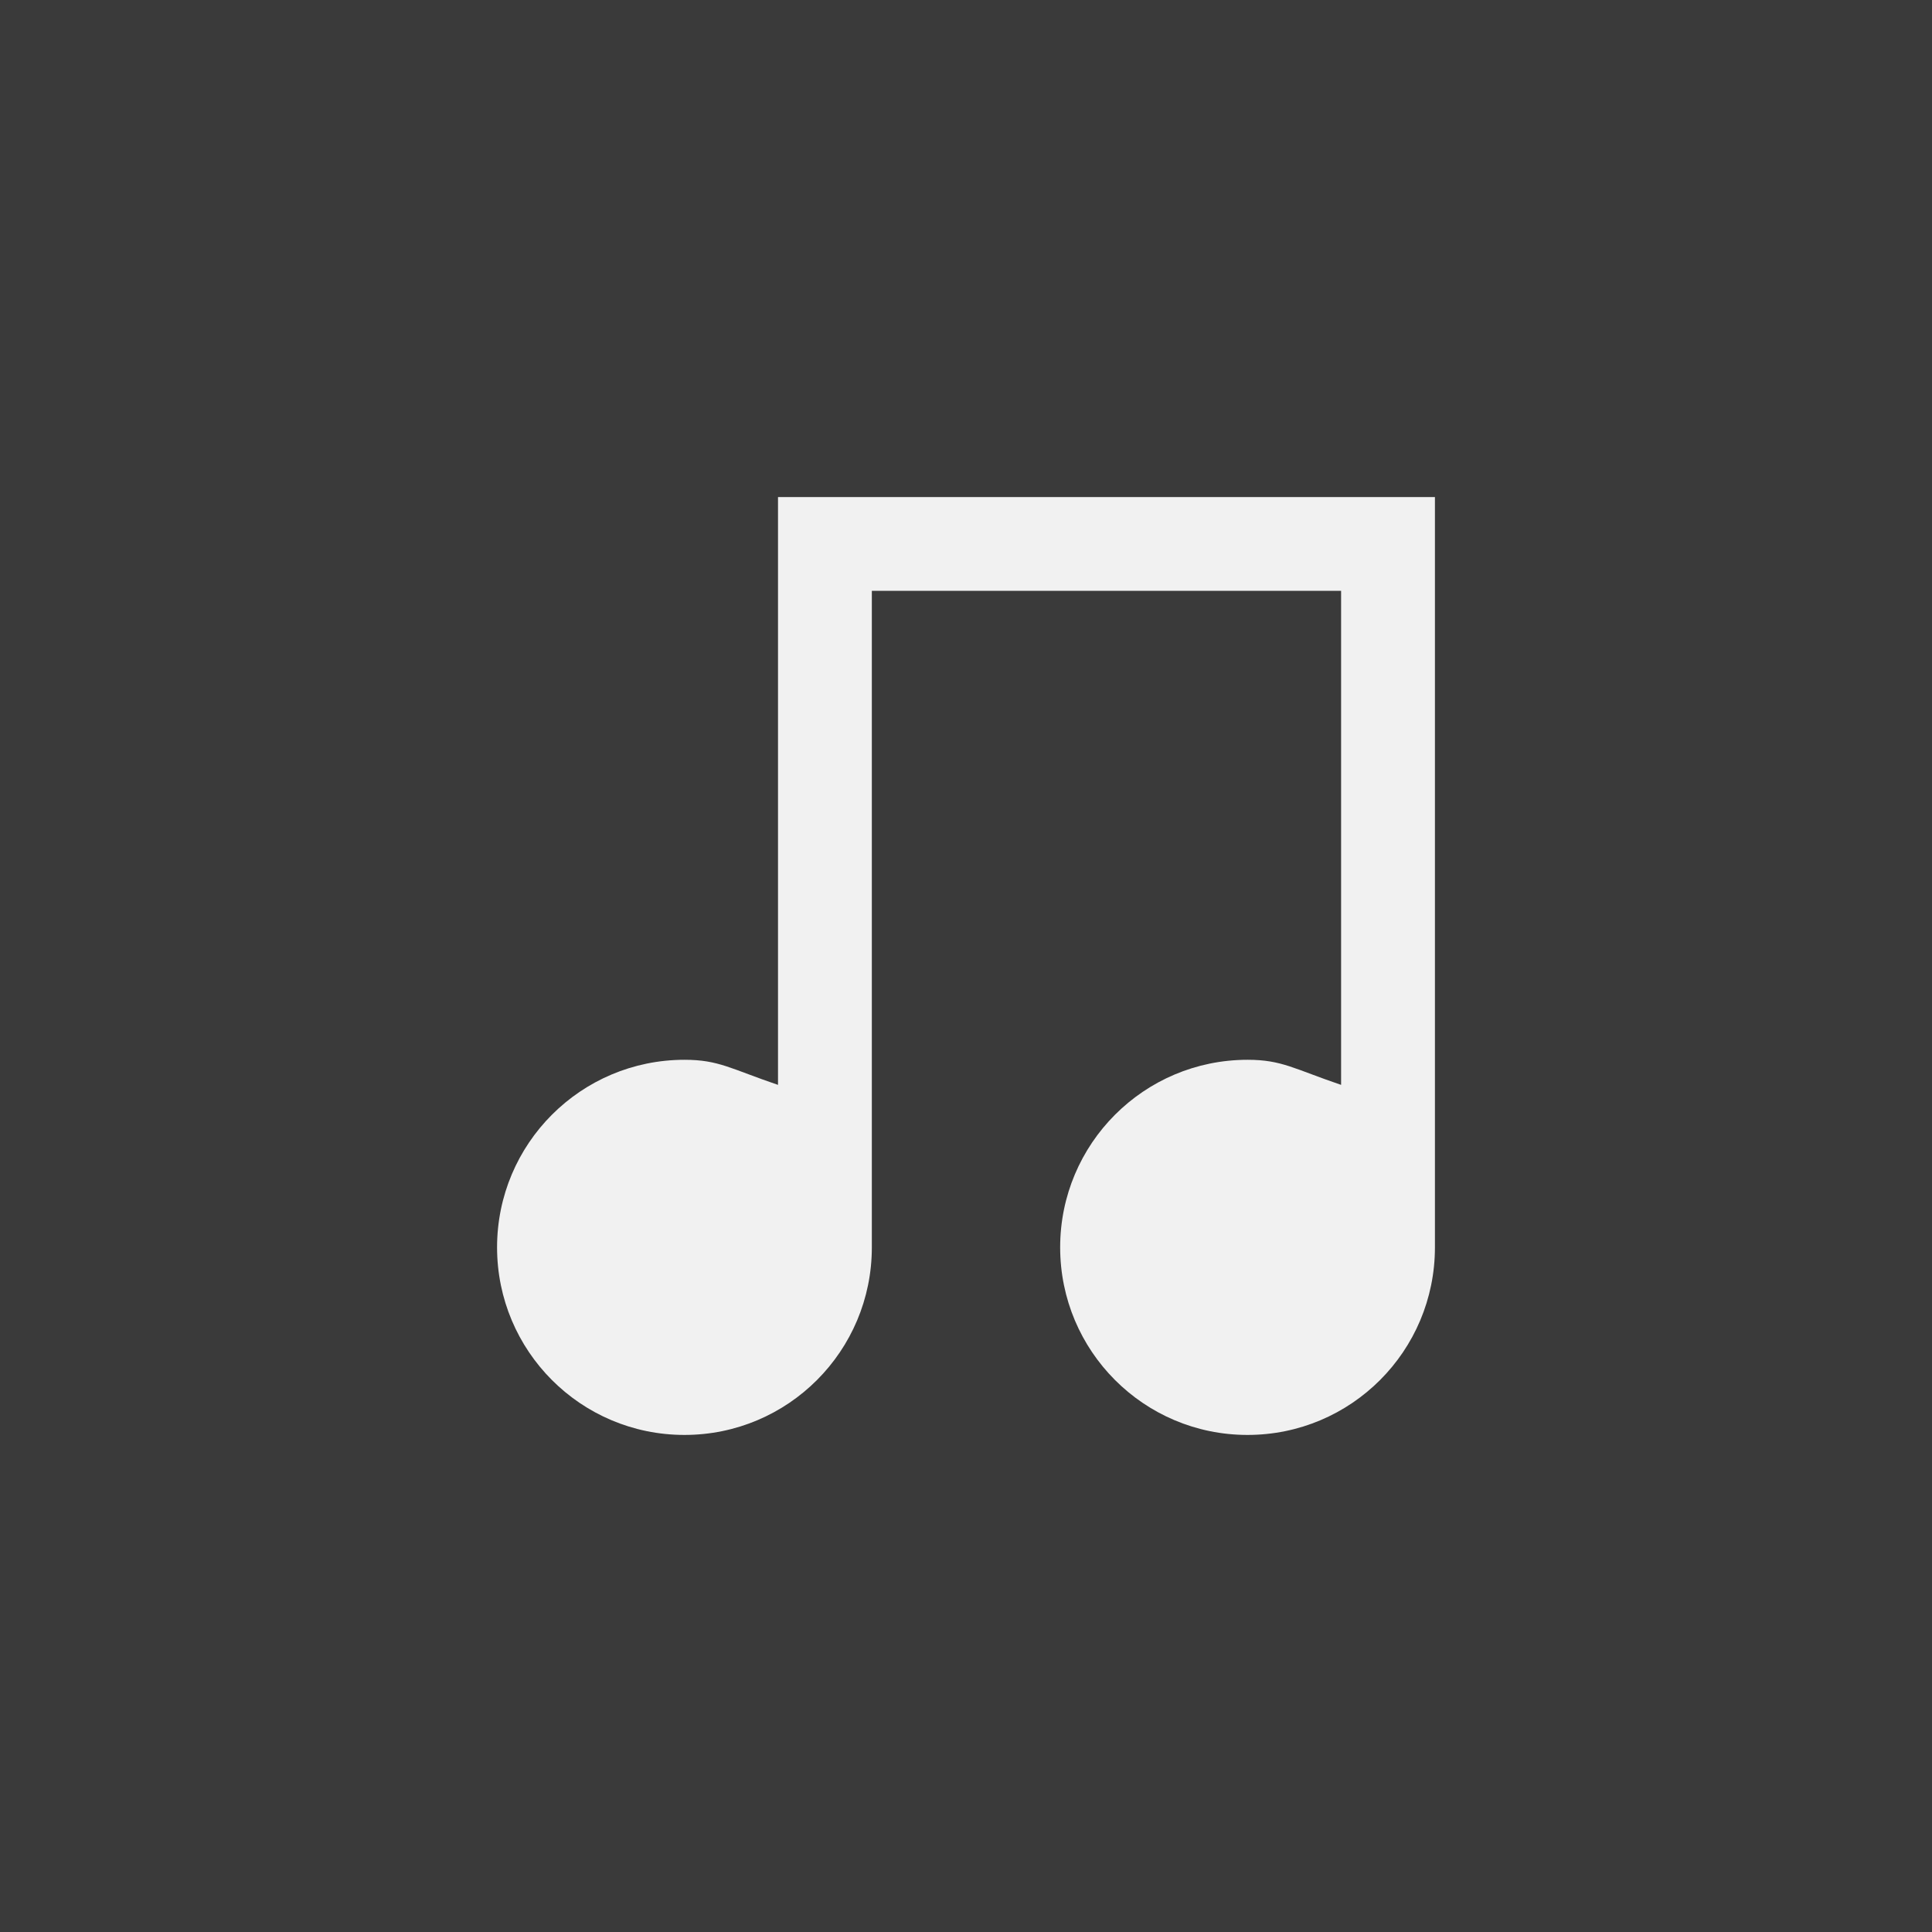 <svg width="150px" height="150px" viewBox="-10.6 -10.6 41.20 41.20" version="1.1" xmlns="http://www.w3.org/2000/svg"
    xmlns:xlink="http://www.w3.org/1999/xlink" fill="#d3d3d3" stroke="#d3d3d3">
    <rect x="-10.6" y="-10.6" width="41.20" height="41.20" fill="#808080" stroke="none"/>
    <g id="SVGRepo_bgCarrier" stroke-width="0">
        <rect x="-10.6" y="-10.6" width="41.20" height="41.20" rx="0" fill="#3a3a3a" strokewidth="0"></rect>
    </g>
    <g id="SVGRepo_tracerCarrier" stroke-linecap="round" stroke-linejoin="round"></g>
    <g id="SVGRepo_iconCarrier">
        <title>music [#f1f1f1]</title>
        <desc>Created with Sketch.</desc>
        <defs> </defs>
        <g id="Page-1" stroke="none" stroke-width="1" fill="none" fill-rule="evenodd">
            <g id="Dribbble-Light-Preview" transform="translate(-220, -3799)" fill="#f1f1f1">
                <g id="icons" transform="translate(56, 160)">
                    <path
                        d="M184,3639 L184,3655 C184,3657.209 182.215,3659 180.003,3659 C177.793,3659 176.008,3657.209 176.008,3655 C176.008,3652.791 177.795,3651 180.006,3651 C180.735,3651 180.998,3651.195 181.999,3651.535 L181.999,3641 L171.992,3641 L171.992,3655 C171.992,3657.209 170.207,3659 167.996,3659 C165.785,3659 164,3657.209 164,3655 C164,3652.791 165.787,3651 167.999,3651 C168.727,3651 168.99,3651.195 169.991,3651.535 L169.991,3639 L184,3639 Z"
                        id="music-[#f1f1f1]"> </path>
                </g>
            </g>
        </g>
    </g>
</svg>